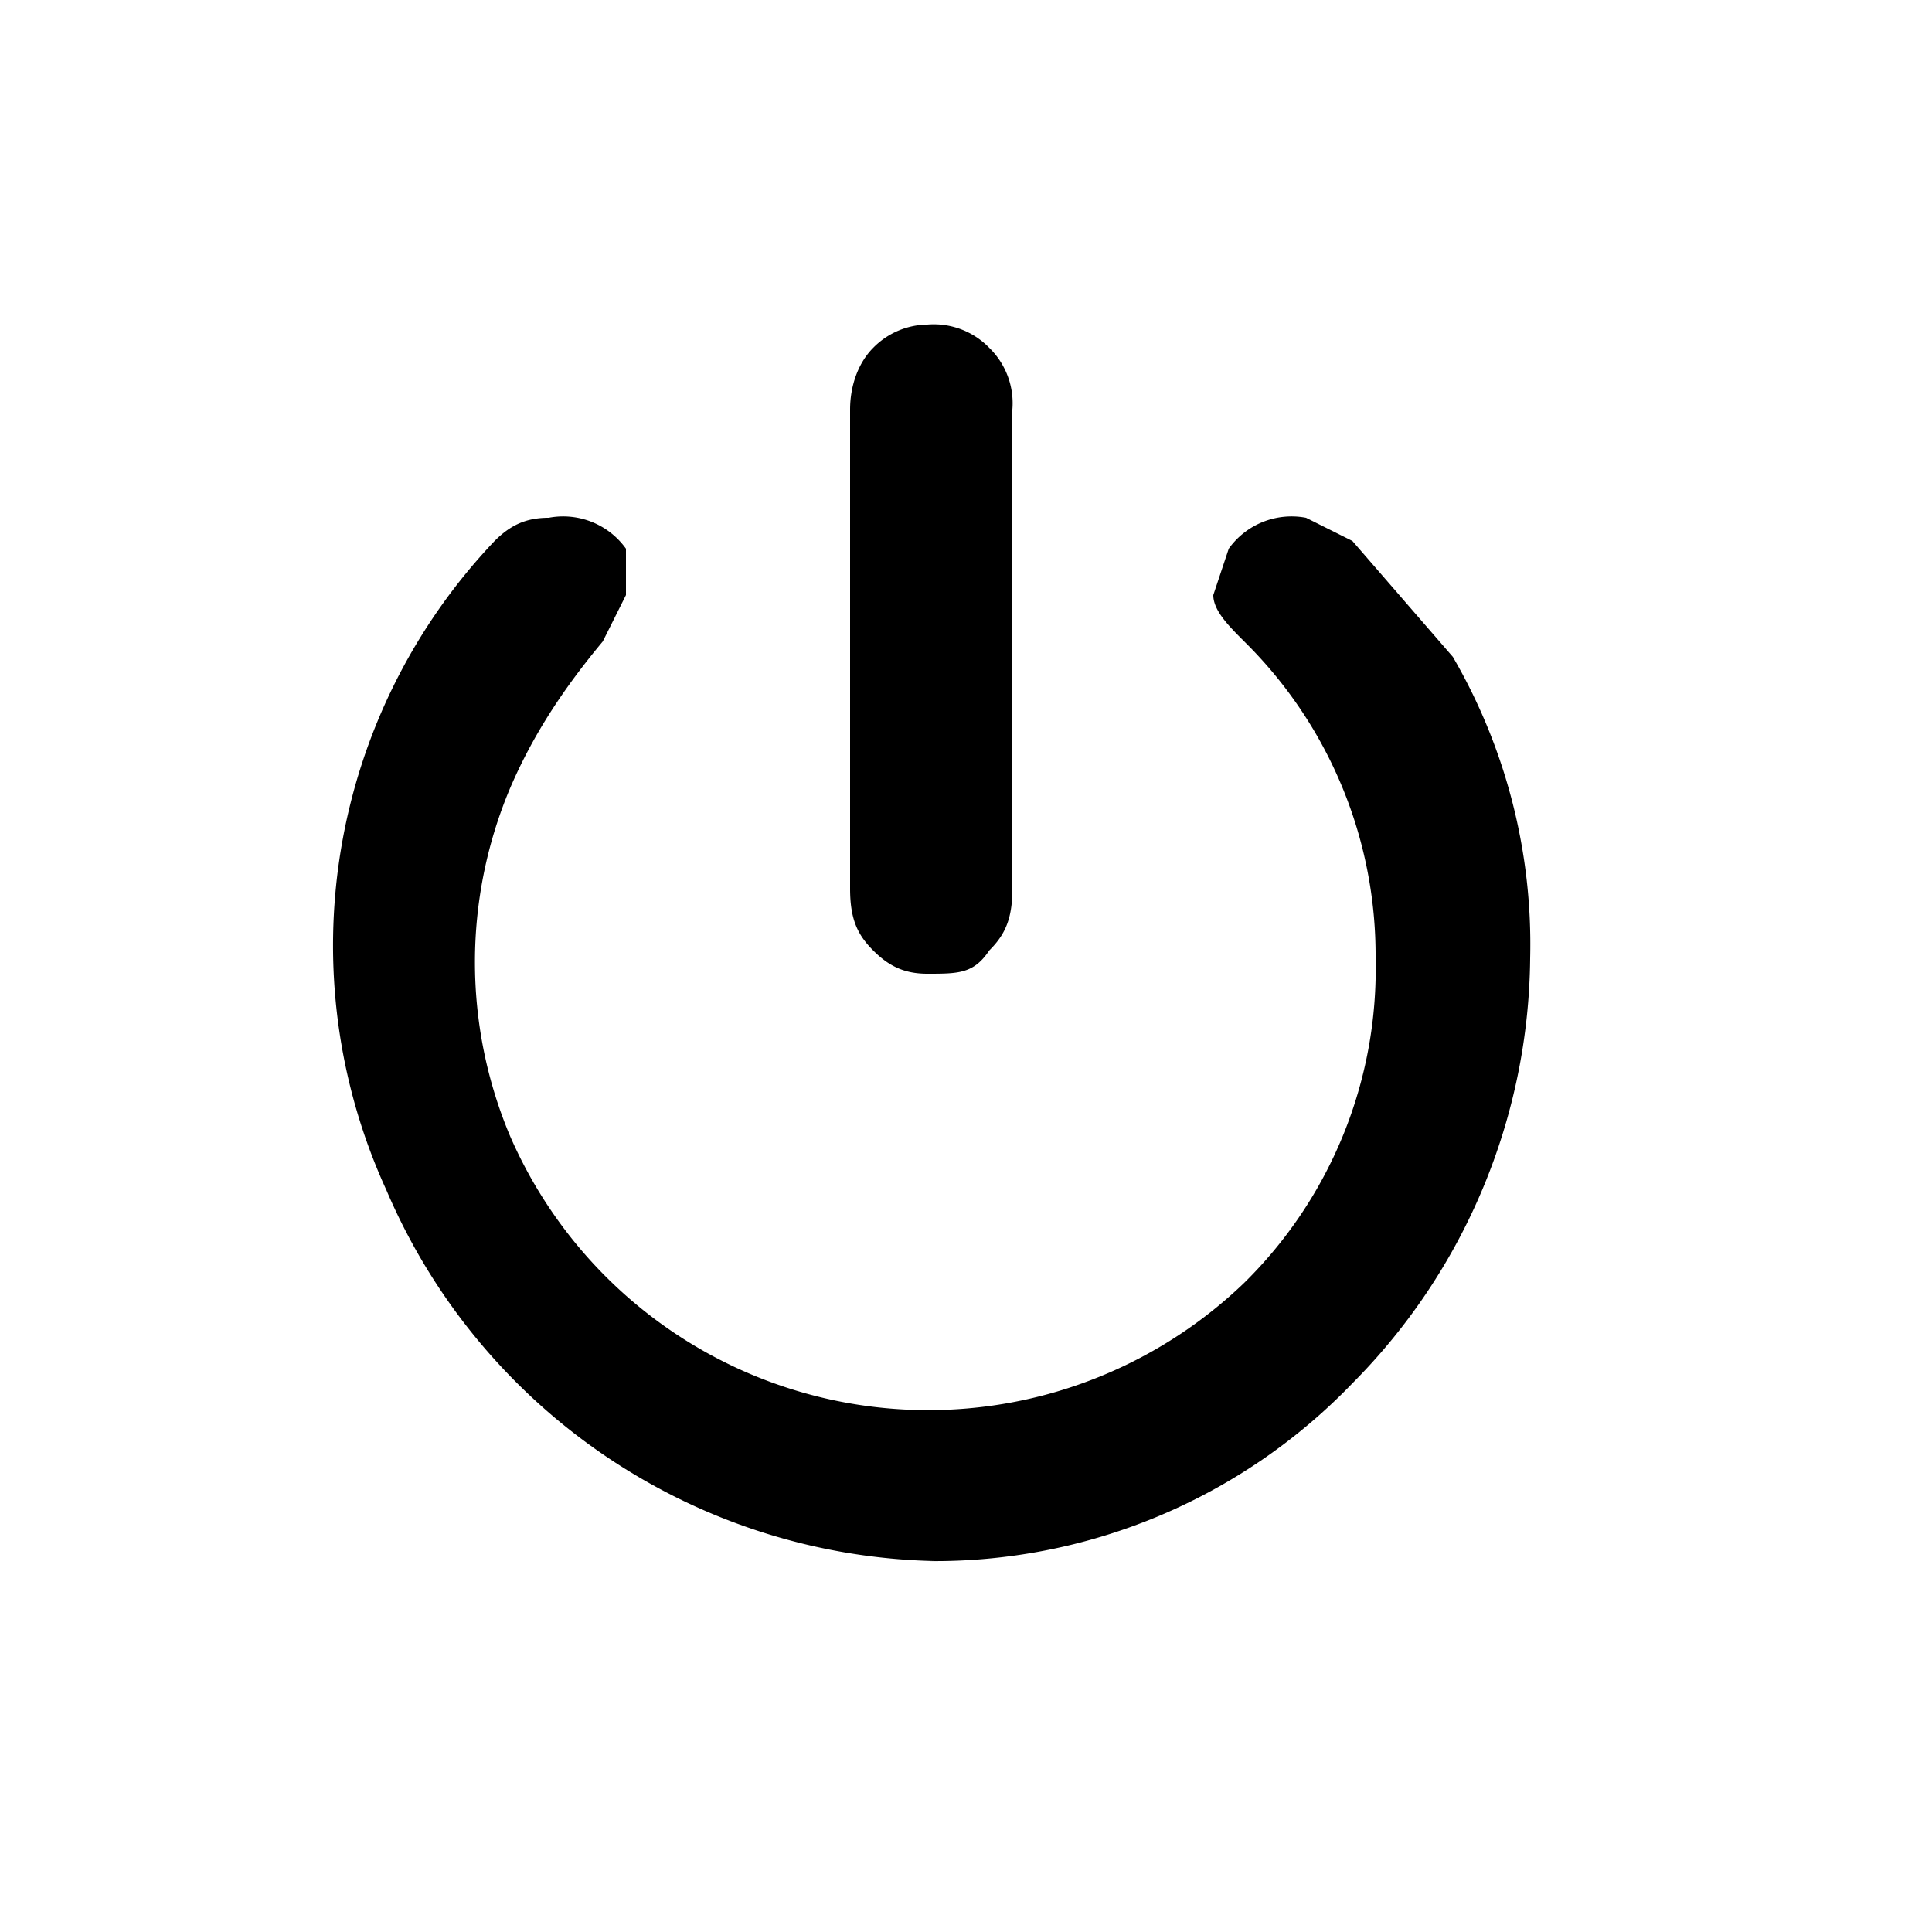 <svg width="25" height="25" fill="none" xmlns="http://www.w3.org/2000/svg">
  <path
    d="M12 20.2a7.5 7.5 0 0 0 5.5-2.3 7.9 7.9 0 0 0 2.3-5.5 7.4 7.4 0 0 0-1-3.9L17.5 7l-.6-.3a1 1 0 0 0-1 .4l-.2.6c0 .2.2.4.4.6a5.7 5.7 0 0 1 1.7 4.1 5.7 5.7 0 0 1-1.7 4.2 5.9 5.9 0 0 1-9.5-1.9 5.8 5.8 0 0 1 0-4.5c.3-.7.7-1.3 1.2-1.9l.3-.6v-.6a1 1 0 0 0-1-.4c-.3 0-.5.1-.7.3A7.6 7.6 0 0 0 5 15.4a7.9 7.9 0 0 0 7.1 4.8Zm0-7.6c.4 0 .6 0 .8-.3.2-.2.3-.4.3-.8V5.3a1 1 0 0 0-.3-.8 1 1 0 0 0-.8-.3 1 1 0 0 0-.7.3c-.2.2-.3.5-.3.8v6.2c0 .4.1.6.3.8.2.2.4.3.7.3Z"
    fill="currentColor"
  />
</svg>
